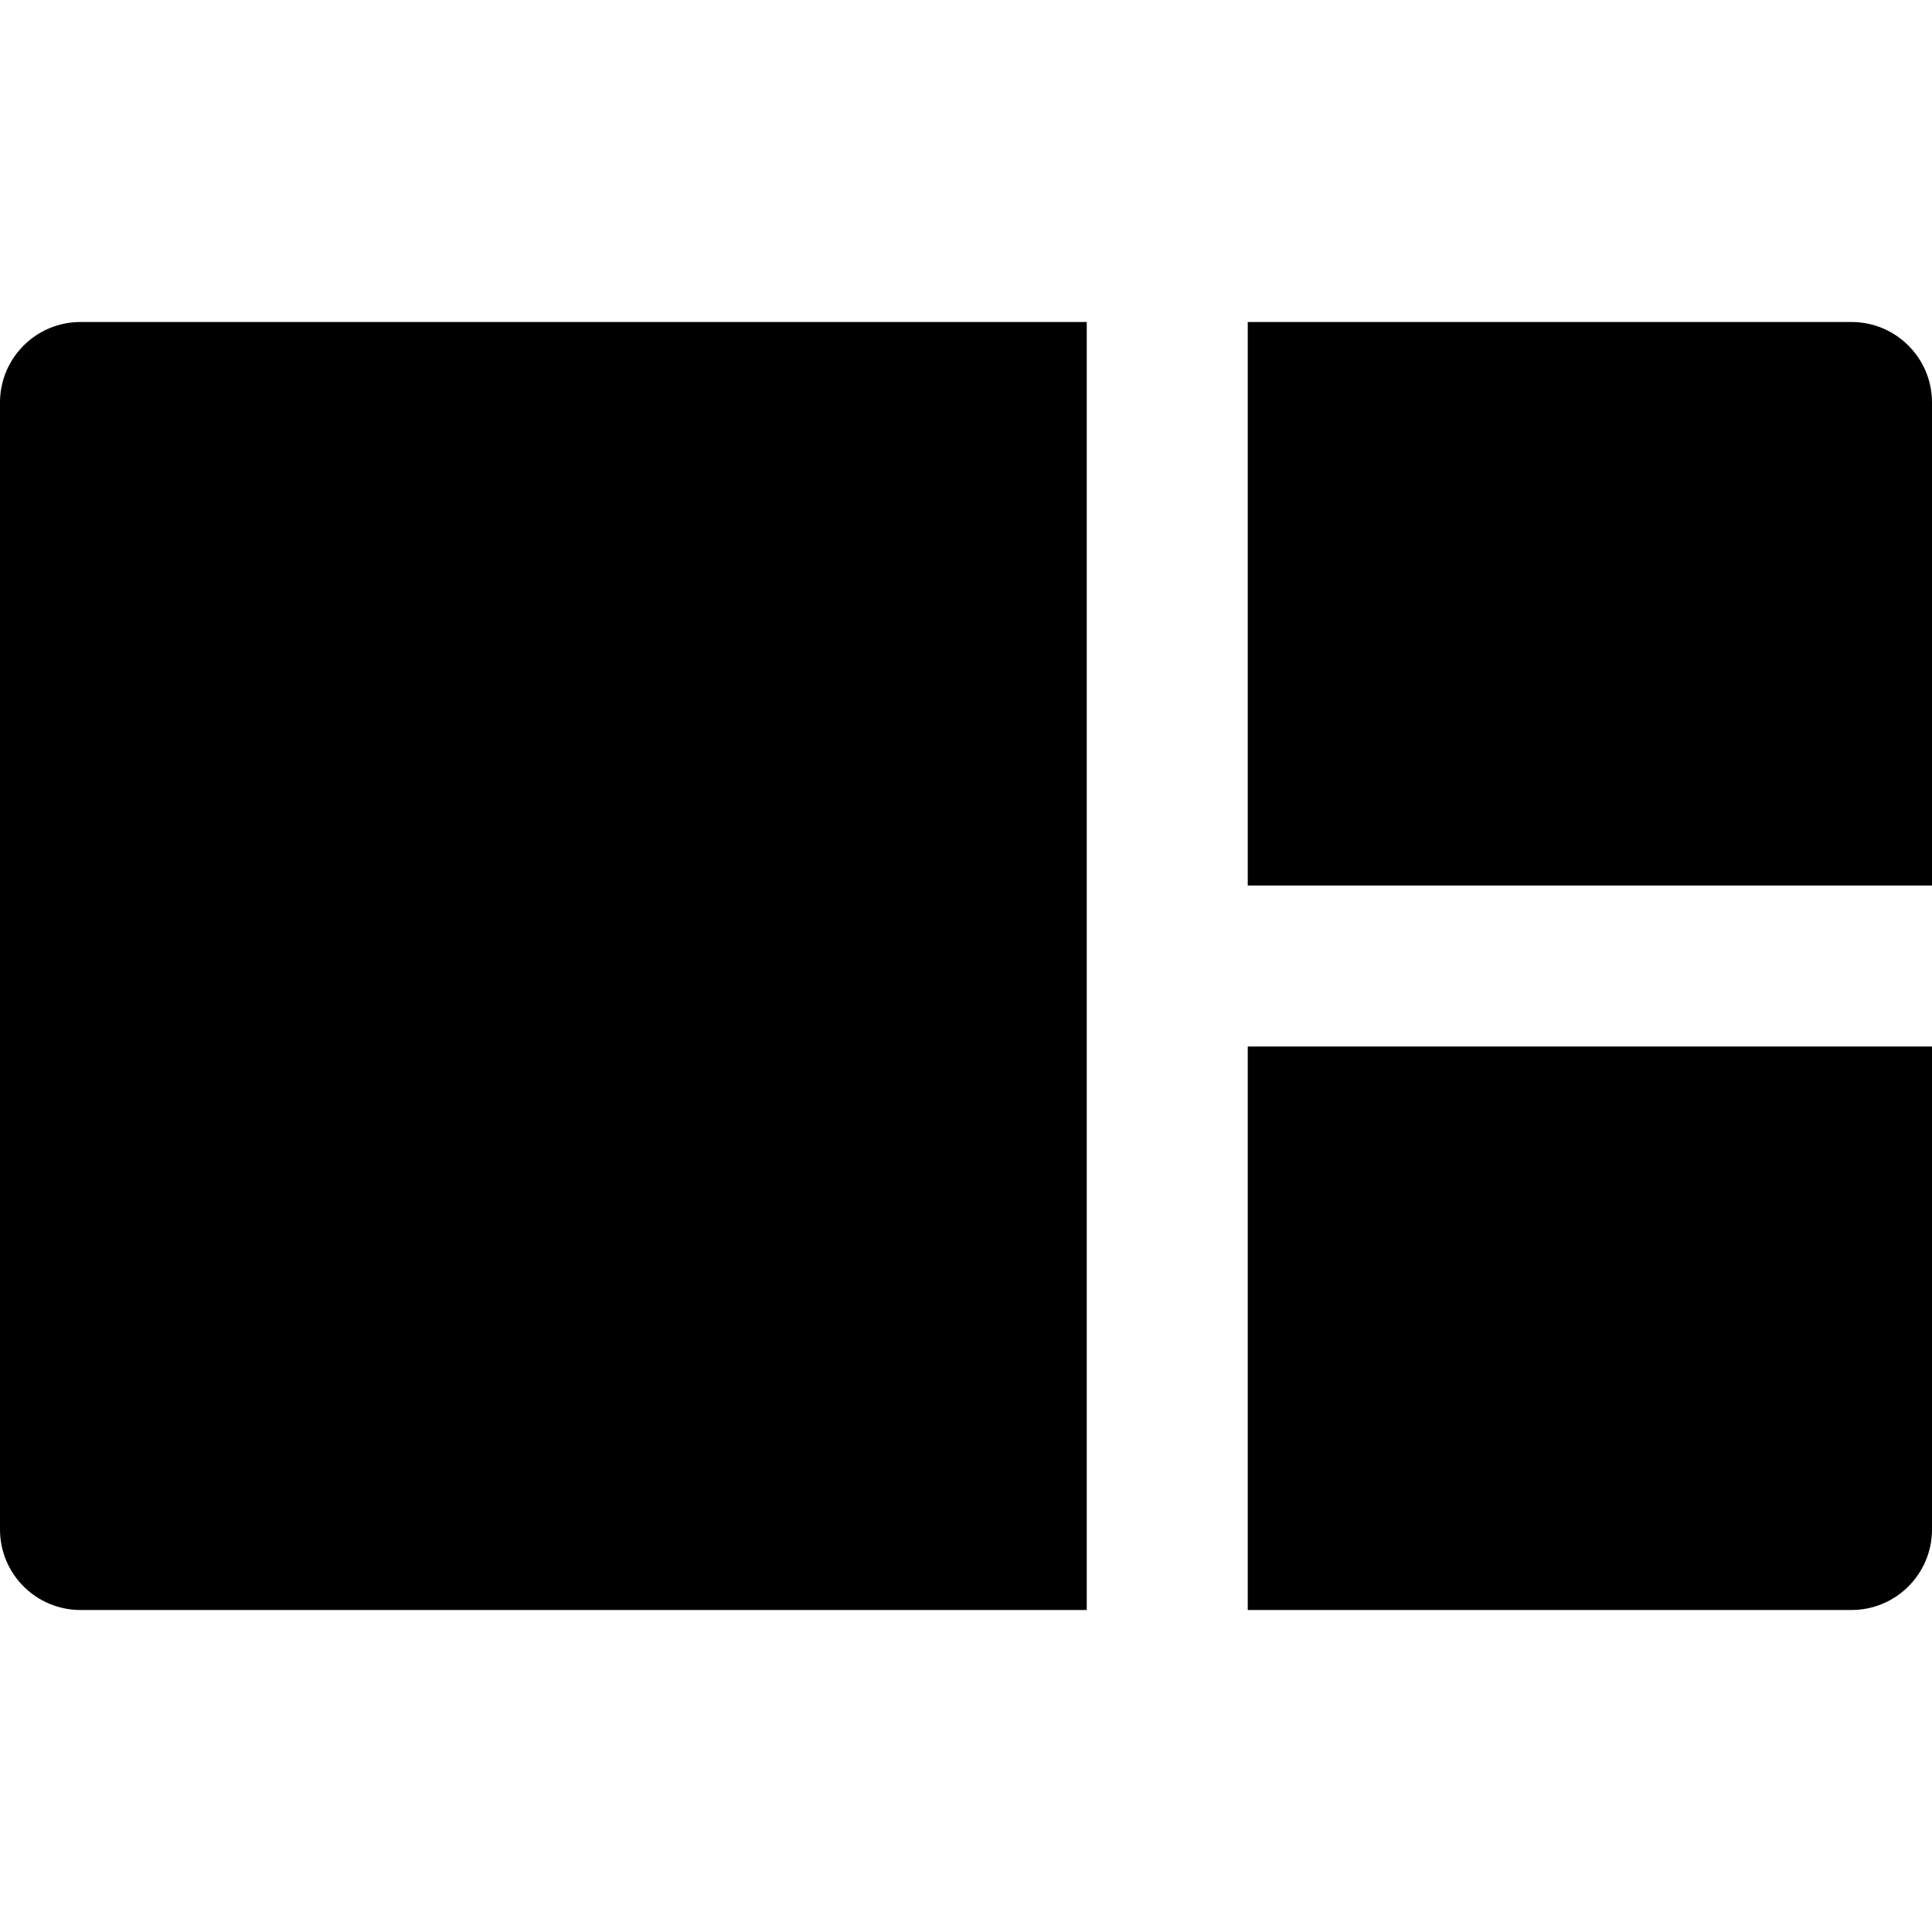 <?xml version="1.0" encoding="utf-8"?>
<!-- Generator: Adobe Illustrator 16.0.0, SVG Export Plug-In . SVG Version: 6.00 Build 0)  -->
<!DOCTYPE svg PUBLIC "-//W3C//DTD SVG 1.1//EN" "http://www.w3.org/Graphics/SVG/1.1/DTD/svg11.dtd">
<svg version="1.1" id="Layer_1" xmlns="http://www.w3.org/2000/svg" xmlns:xlink="http://www.w3.org/1999/xlink" x="0px" y="0px"
	 width="48px" height="48px" viewBox="0 0 48 48" enable-background="new 0 0 48 48" xml:space="preserve">
<g>
	<path  d="M0,10v28c0,1.104,0.896,2,2,2h25V8H2C0.896,8,0,8.896,0,10z"/>
	<path  d="M46,8H31v14h17V10C48,8.896,47.104,8,46,8z"/>
	<path  d="M31,40h15c1.104,0,2-0.896,2-2V26H31V40z"/>
</g>
</svg>
